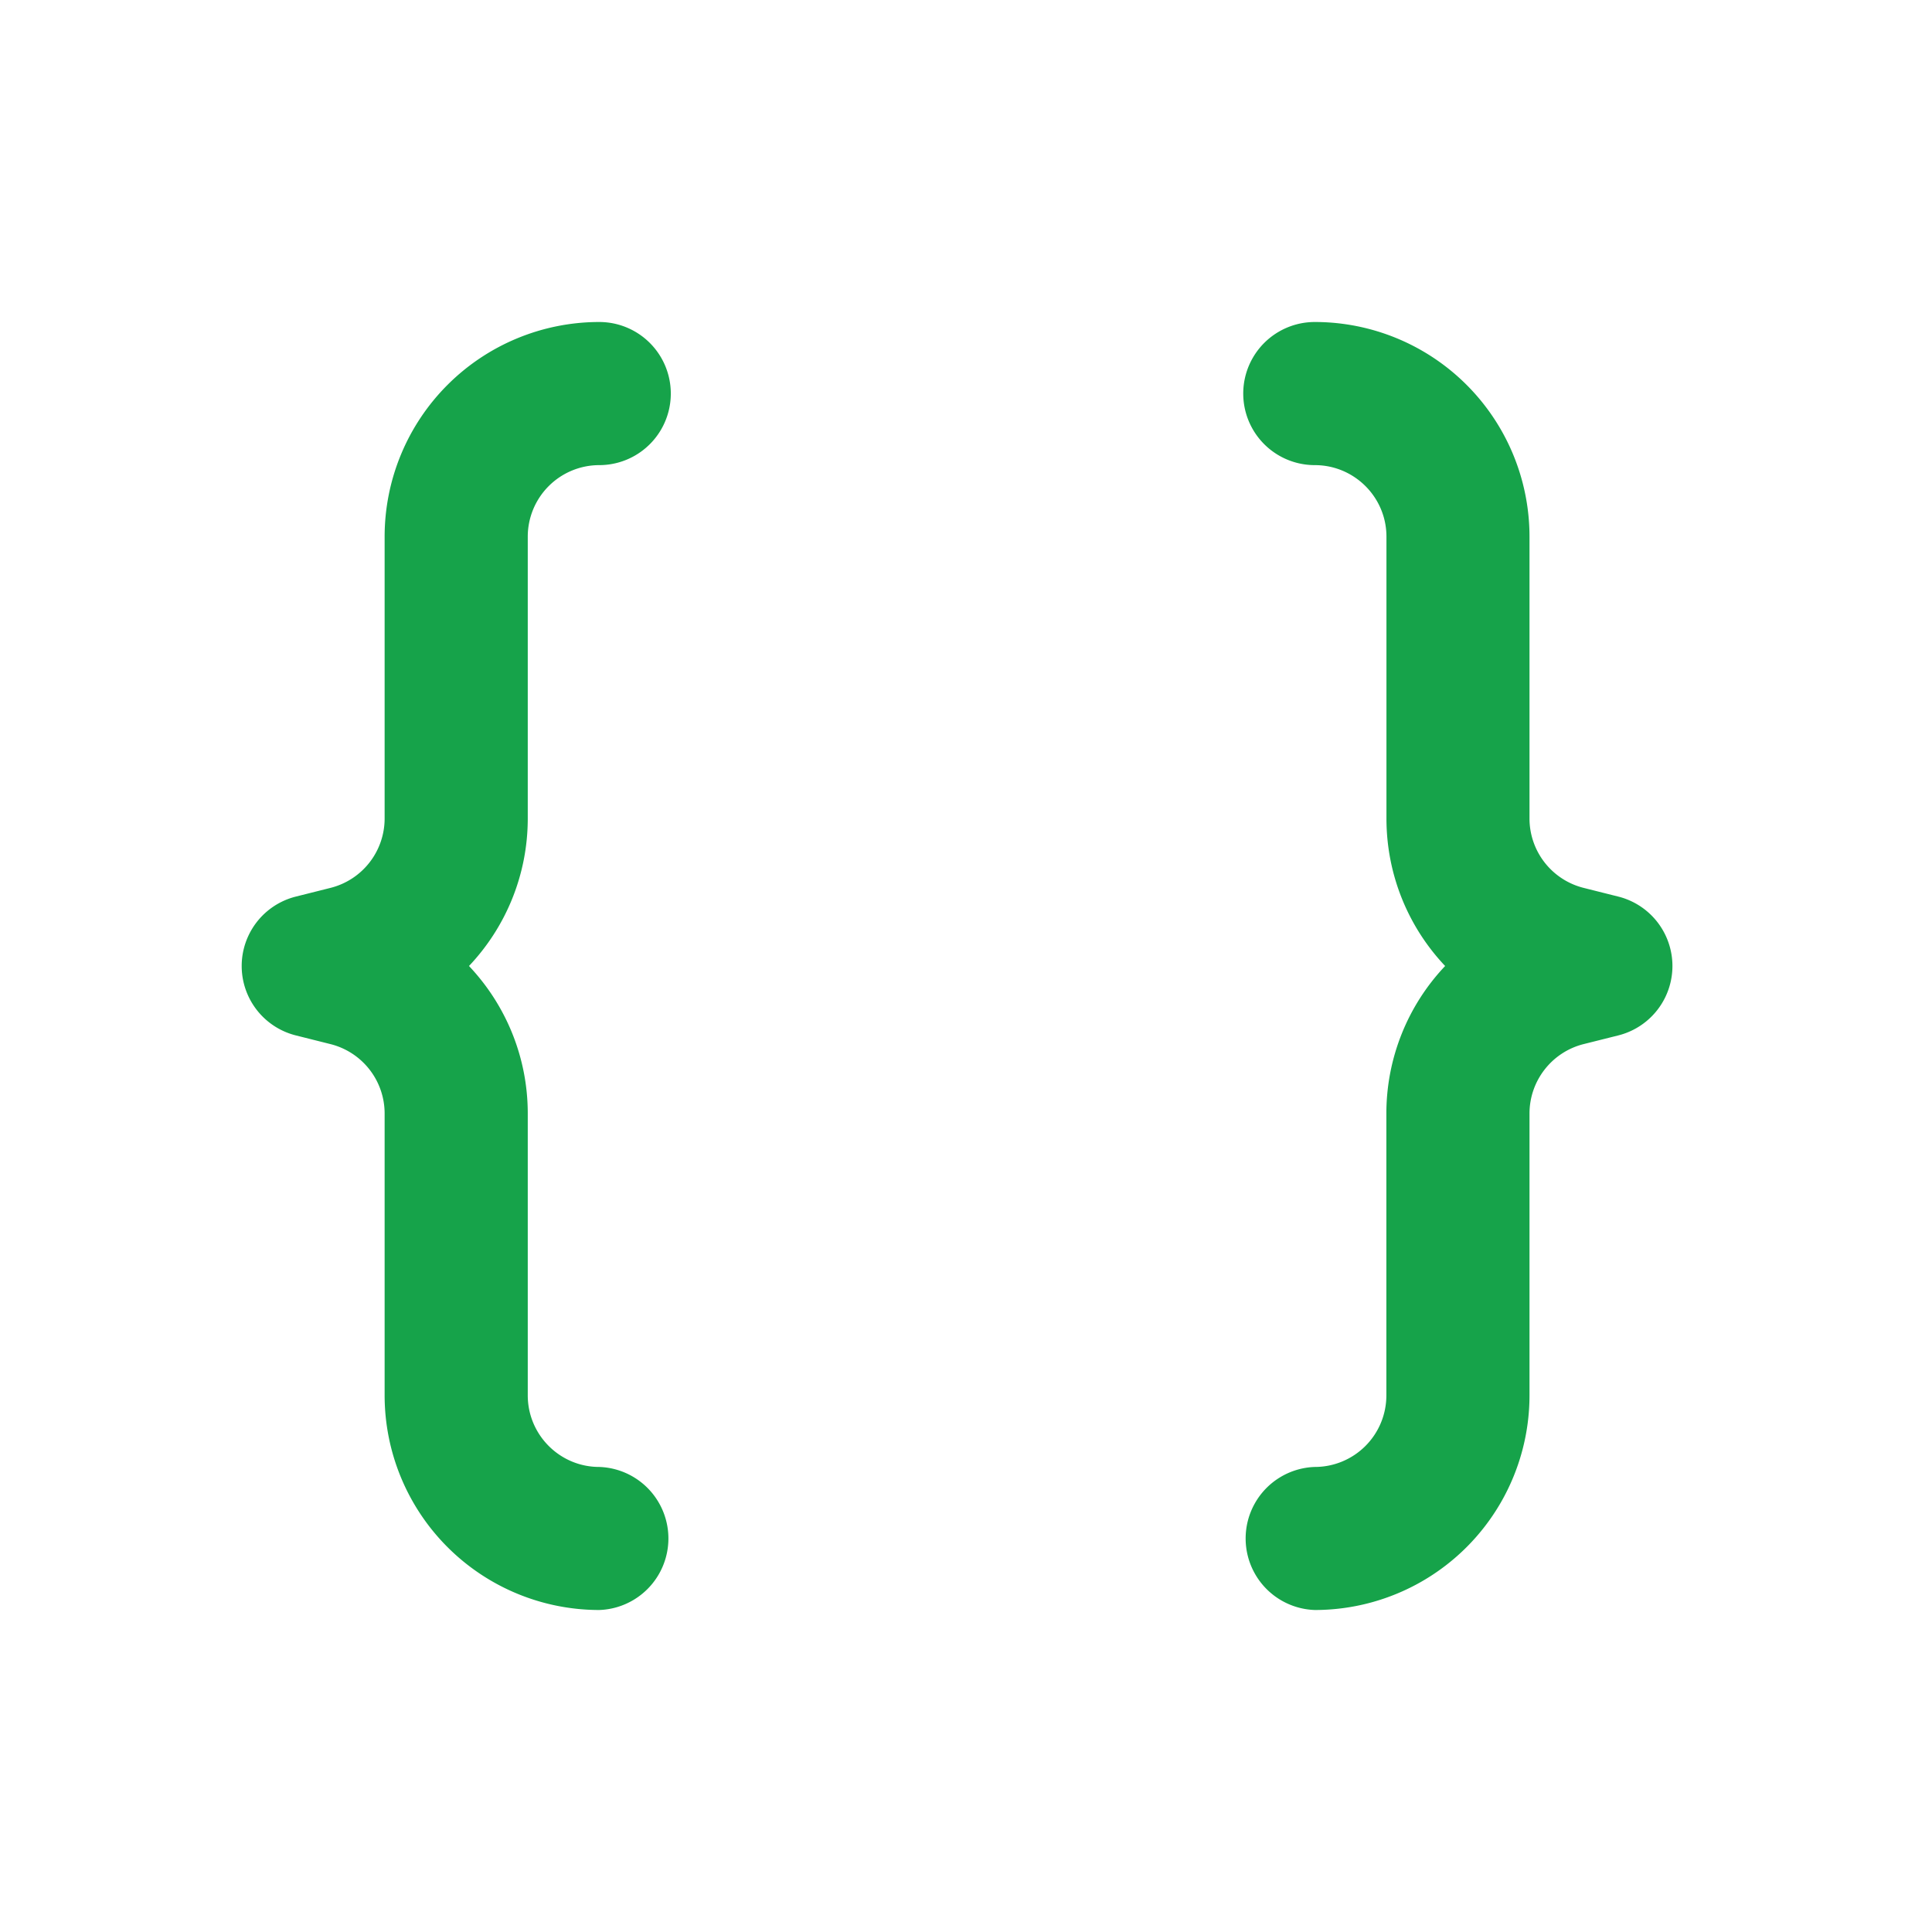   <svg
    xmlns="http://www.w3.org/2000/svg"
    fill="none"
    viewBox="0 0 24 24"
  >
    <path
      fill="#16A34A"
      d="M4.778 6.667A2.667 2.667 0 017.444 4a.889.889 0 010 1.778.889.889 0 00-.888.889v3.5c0 .701-.273 1.35-.73 1.833.457.483.73 1.132.73 1.832v3.501c0 .491.398.89.888.89a.889.889 0 010 1.777 2.667 2.667 0 01-2.666-2.667v-3.5a.889.889 0 00-.674-.863l-.43-.108a.889.889 0 010-1.724l.43-.108a.889.889 0 00.674-.862V6.667zm14.222 0A2.667 2.667 0 0016.333 4a.889.889 0 000 1.778c.491 0 .89.398.89.889v3.5c0 .701.272 1.35.729 1.833a2.664 2.664 0 00-.73 1.832v3.501a.889.889 0 01-.889.89.889.889 0 000 1.777A2.667 2.667 0 0019 17.333v-3.5c0-.408.278-.764.673-.863l.431-.108a.889.889 0 000-1.724l-.43-.108a.889.889 0 01-.674-.862V6.667z"
    ></path>
  </svg>
